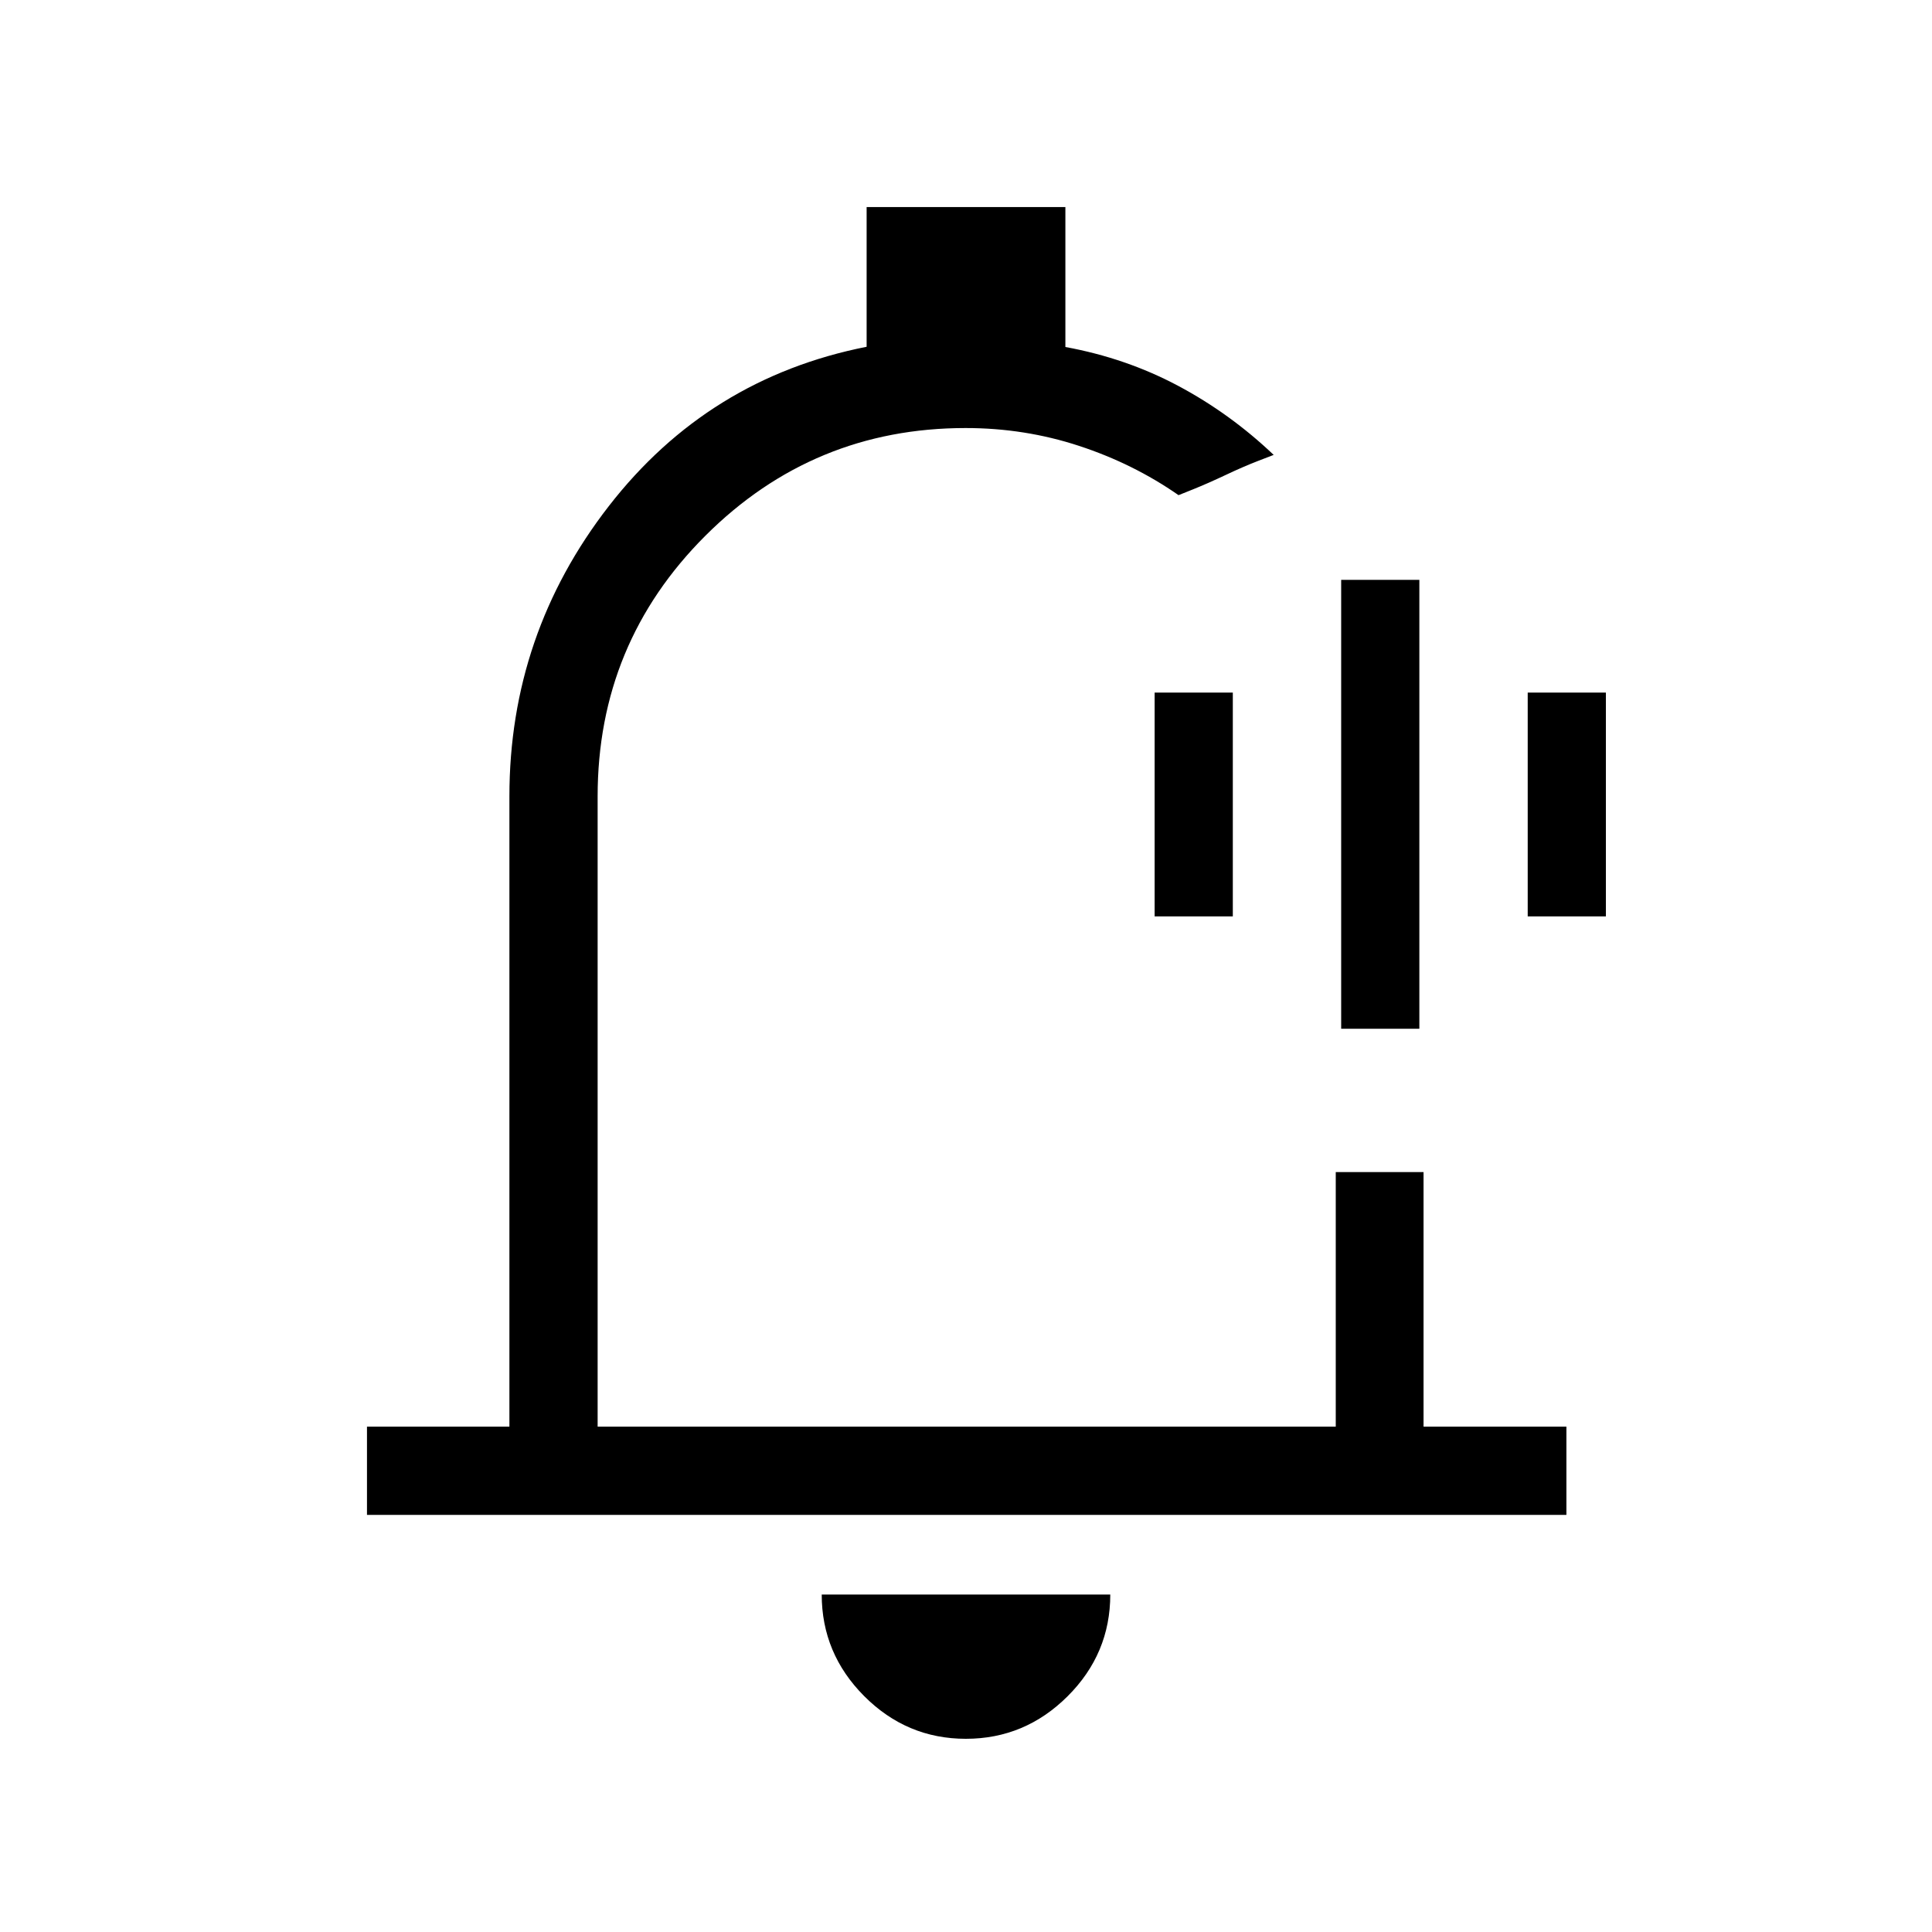 <svg xmlns="http://www.w3.org/2000/svg" height="48" viewBox="0 -960 960 960" width="48"><path d="M480-499.31ZM479.93-96q-29.35 0-50.49-21.18-21.13-21.19-21.13-50.51h143.38q0 29.42-21.2 50.55Q509.29-96 479.93-96ZM182.35-207.27v-43.84h70.77v-313.16q0-80.55 49.36-144.2 49.37-63.64 128.14-79.22v-69.42h98.76v69.53q30.23 5.54 56.1 19.33 25.86 13.79 47.4 34.29l-7.45 2.87q-7.46 2.87-16.4 7.1-8.95 4.22-16.18 7.13l-7.24 2.9q-22.48-15.65-49.48-24.5-26.99-8.85-56.32-8.85-75.71 0-129.28 53.49-53.57 53.48-53.57 129.55v313.16h366.77v-126.5h43.62v126.5h70.99v43.84H182.35Zm484.07-241.54v-223.07h38.85v223.07h-38.85Zm-92.69-55.84v-111.2h38.85v111.2h-38.85Zm185.38 0v-111.2h38.85v111.2h-38.85Z"/></svg>